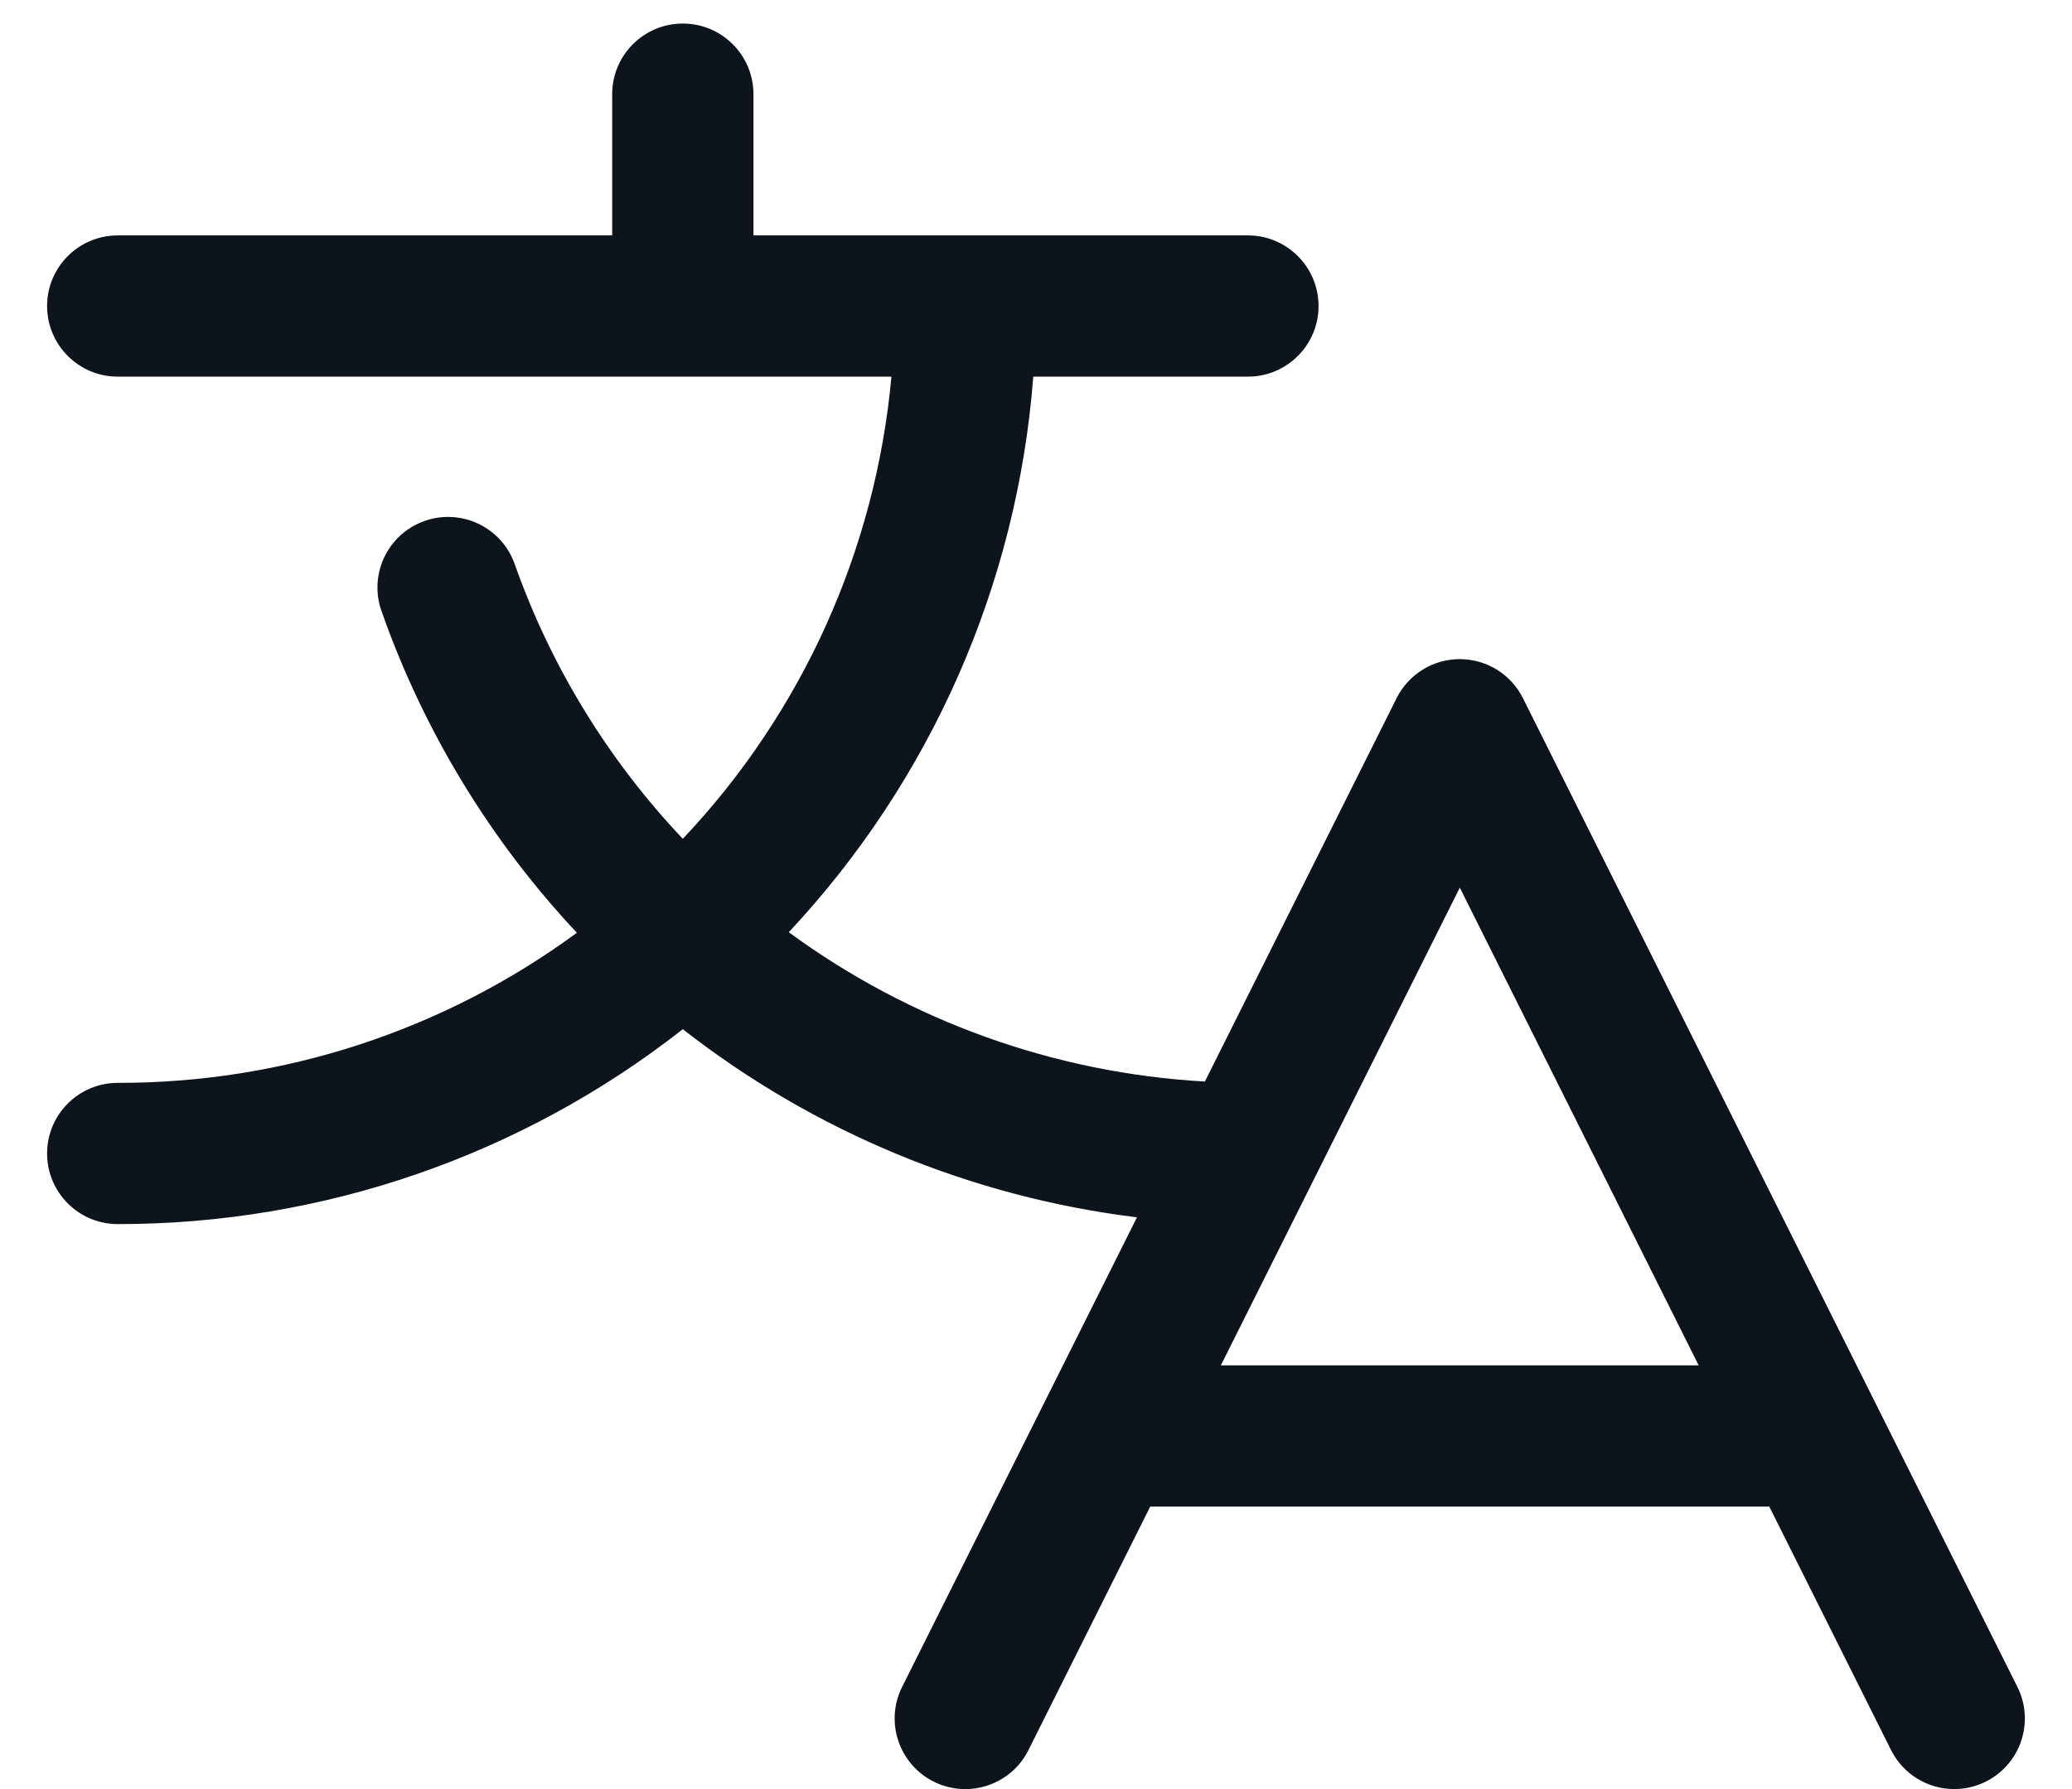 <svg width="22" height="19" viewBox="0 0 22 19" fill="none" xmlns="http://www.w3.org/2000/svg">
<path fill-rule="evenodd" clip-rule="evenodd" d="M21.42 17.914L16.17 7.414C16.043 7.16 15.784 7 15.499 7C15.216 7 14.956 7.16 14.829 7.414L12.793 11.486C11.198 11.396 9.663 10.845 8.375 9.9C9.886 8.286 10.802 6.205 10.971 4H13.25C13.664 4 14 3.664 14 3.25C14 2.836 13.664 2.5 13.25 2.5H8V1C8 0.586 7.664 0.25 7.25 0.25C6.836 0.25 6.5 0.586 6.5 1V2.5H1.25C0.836 2.5 0.5 2.836 0.5 3.25C0.5 3.664 0.836 4 1.25 4H9.465C9.298 5.838 8.518 7.567 7.25 8.908C6.46 8.074 5.853 7.084 5.469 6.002C5.383 5.745 5.165 5.554 4.898 5.503C4.632 5.452 4.359 5.549 4.184 5.756C4.01 5.963 3.96 6.248 4.055 6.502C4.502 7.768 5.207 8.927 6.125 9.906C4.712 10.945 3.004 11.503 1.25 11.5C0.836 11.5 0.5 11.836 0.5 12.25C0.5 12.664 0.836 13 1.25 13C3.426 13.002 5.539 12.273 7.25 10.93C8.646 12.021 10.313 12.712 12.072 12.928L9.579 17.914C9.393 18.285 9.543 18.735 9.914 18.921C10.284 19.106 10.735 18.956 10.92 18.586L12.213 16H18.786L20.079 18.586C20.206 18.84 20.466 19 20.75 19C21.01 19 21.251 18.865 21.388 18.644C21.524 18.423 21.537 18.147 21.42 17.914ZM12.963 14.5L15.5 9.427L18.036 14.5H12.963Z" fill="#0D141C"/>
</svg>
